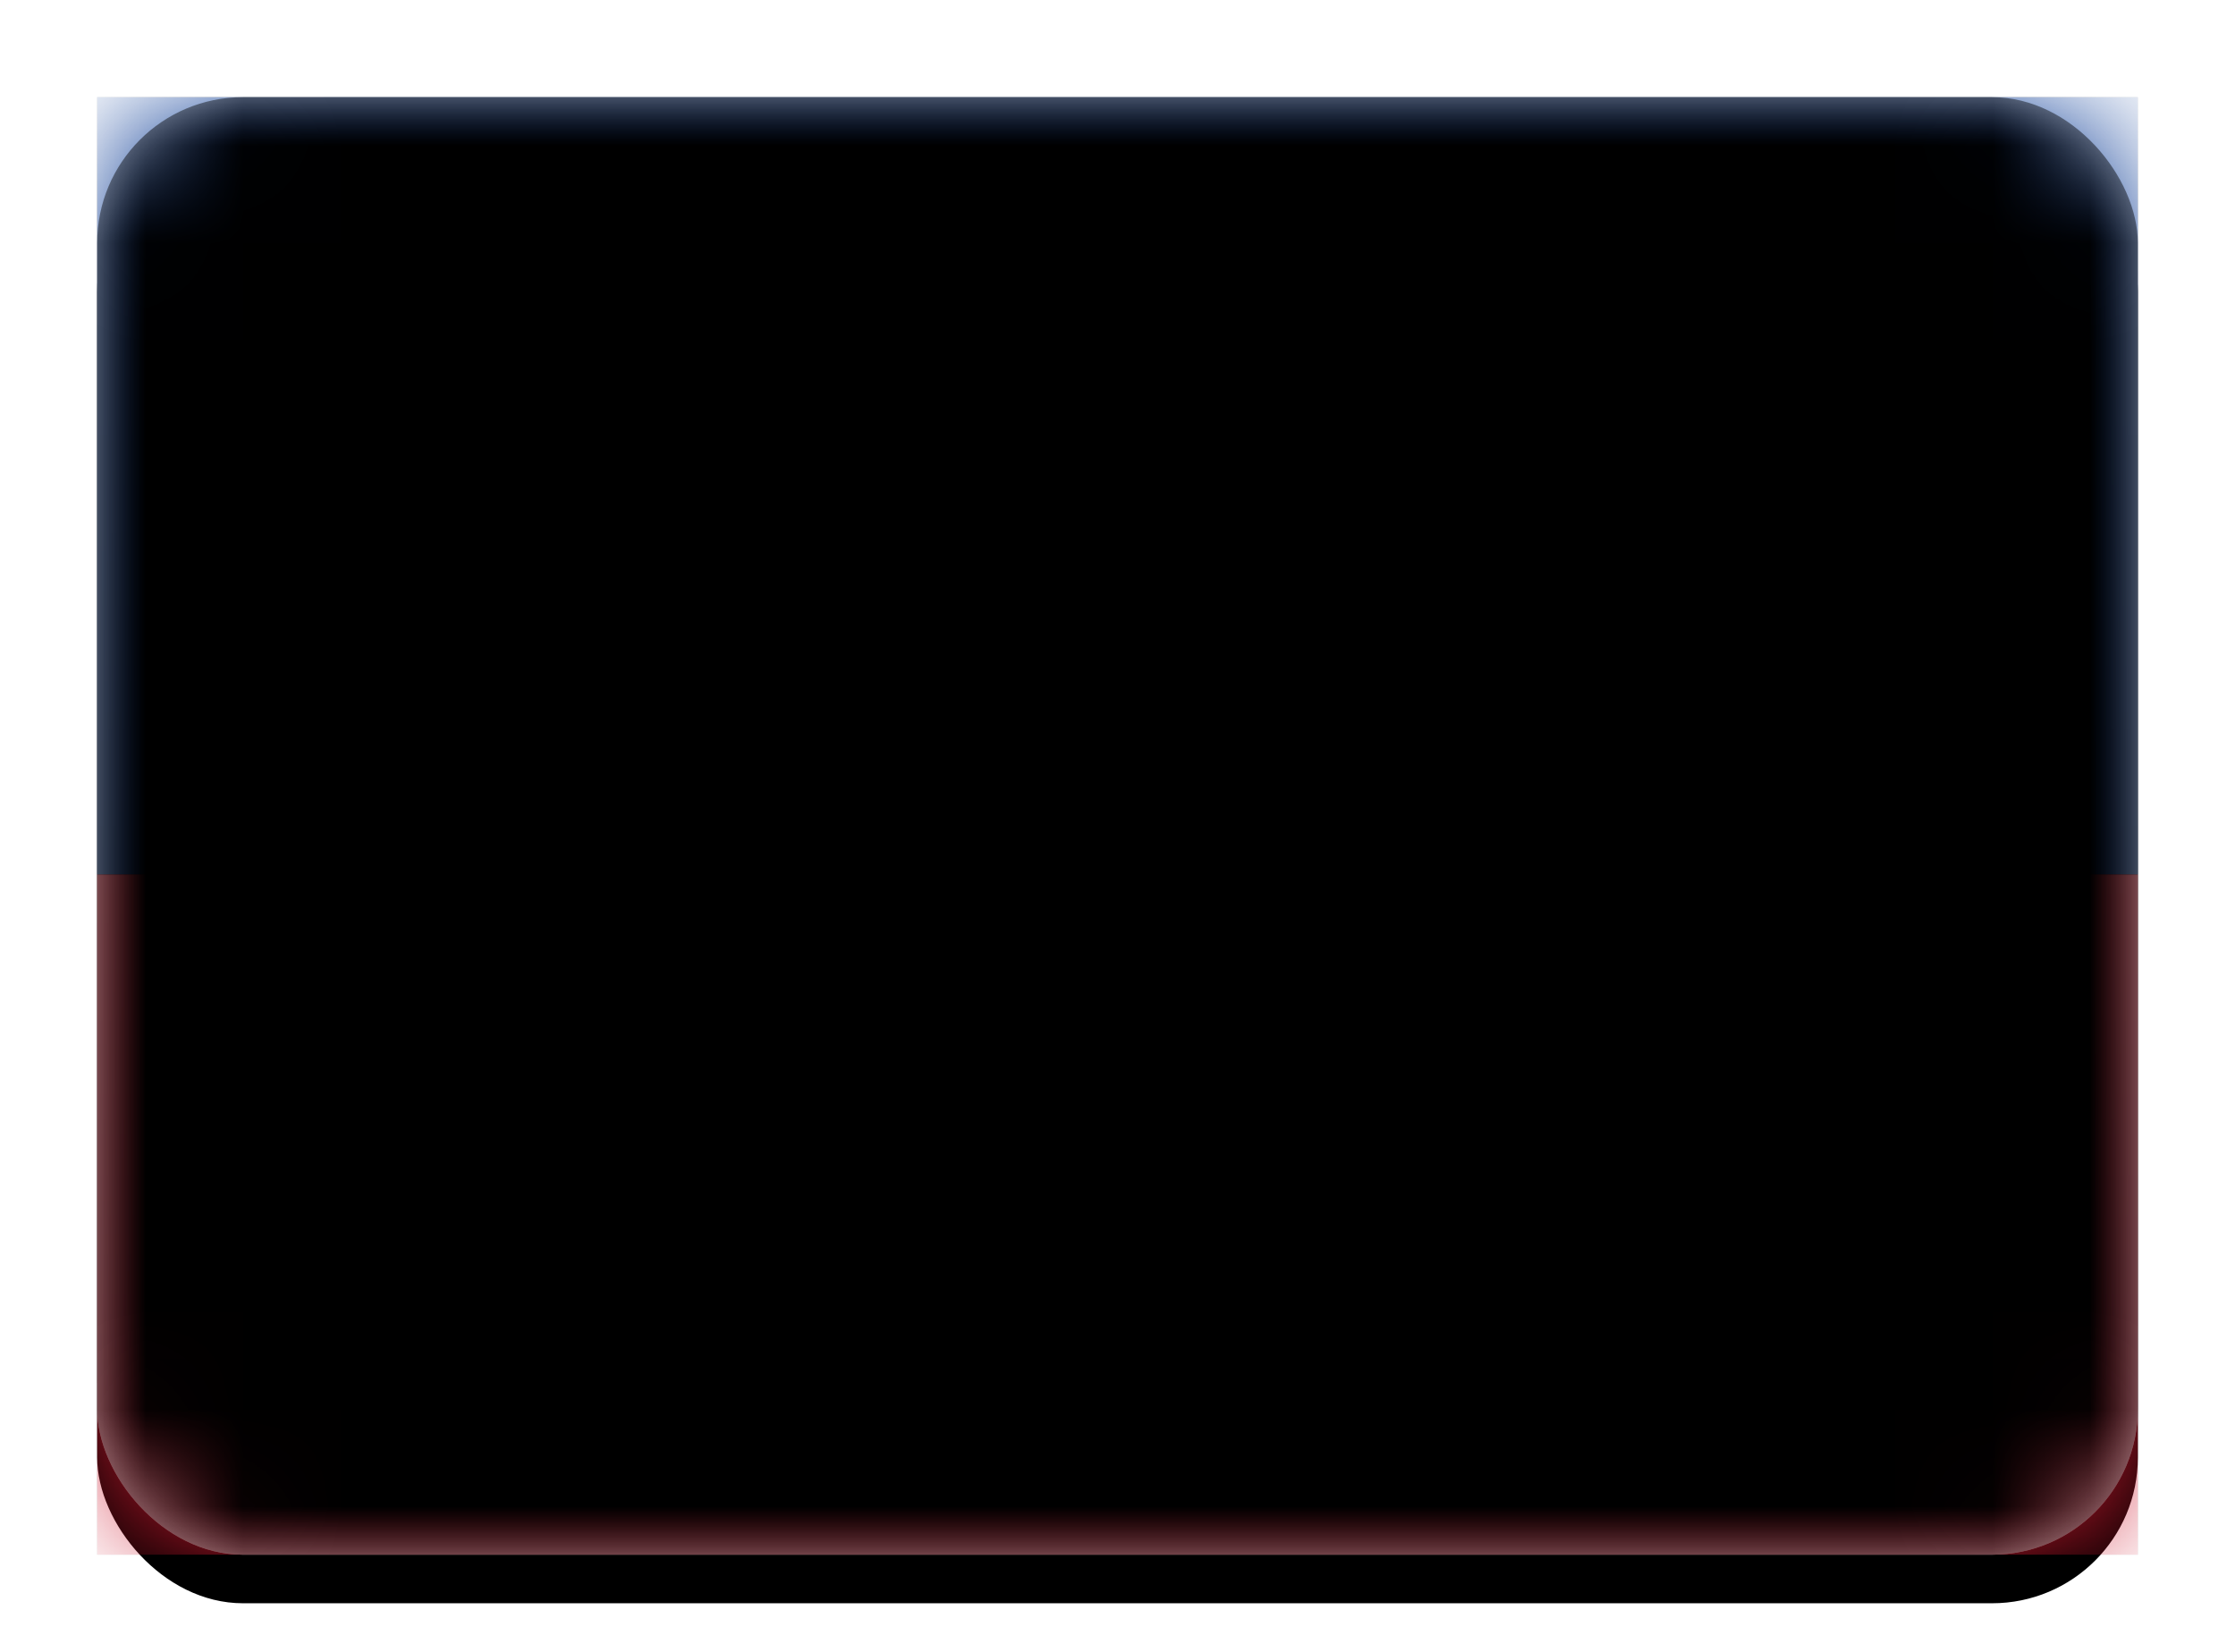 <svg xmlns="http://www.w3.org/2000/svg" xmlns:xlink="http://www.w3.org/1999/xlink" width="23" height="17" viewBox="0 0 23 17">
  <defs>
    <filter id="li-a" width="111.9%" height="123.3%" x="-6%" y="-8.3%" filterUnits="objectBoundingBox">
      <feMorphology in="SourceAlpha" operator="dilate" radius=".25" result="shadowSpreadOuter1"/>
      <feOffset in="shadowSpreadOuter1" result="shadowOffsetOuter1"/>
      <feColorMatrix in="shadowOffsetOuter1" result="shadowMatrixOuter1" values="0 0 0 0 0   0 0 0 0 0   0 0 0 0 0  0 0 0 0.06 0"/>
      <feMerge>
        <feMergeNode in="shadowMatrixOuter1"/>
        <feMergeNode in="SourceGraphic"/>
      </feMerge>
    </filter>
    <linearGradient id="li-d" x1="50%" x2="50%" y1="0%" y2="100%">
      <stop offset="0%" stop-color="#FFF"/>
      <stop offset="100%" stop-color="#F0F0F0"/>
    </linearGradient>
    <rect id="li-b" width="21" height="15" x="0" y="0" rx="1.5"/>
    <filter id="li-c" width="116.7%" height="123.3%" x="-8.3%" y="-8.3%" filterUnits="objectBoundingBox">
      <feOffset dy=".5" in="SourceAlpha" result="shadowOffsetOuter1"/>
      <feGaussianBlur in="shadowOffsetOuter1" result="shadowBlurOuter1" stdDeviation=".5"/>
      <feColorMatrix in="shadowBlurOuter1" values="0 0 0 0 0   0 0 0 0 0   0 0 0 0 0  0 0 0 0.16 0"/>
    </filter>
    <linearGradient id="li-h" x1="50%" x2="50%" y1="0%" y2="100%">
      <stop offset="0%" stop-color="#0A3B97"/>
      <stop offset="100%" stop-color="#042E7D"/>
    </linearGradient>
    <rect id="li-g" width="21" height="8" x="0" y="0"/>
    <filter id="li-f" width="107.1%" height="118.8%" x="-3.6%" y="-9.4%" filterUnits="objectBoundingBox">
      <feMorphology in="SourceAlpha" operator="dilate" radius=".25" result="shadowSpreadOuter1"/>
      <feOffset in="shadowSpreadOuter1" result="shadowOffsetOuter1"/>
      <feColorMatrix in="shadowOffsetOuter1" values="0 0 0 0 0   0 0 0 0 0   0 0 0 0 0  0 0 0 0.06 0"/>
    </filter>
    <linearGradient id="li-k" x1="50%" x2="50%" y1="0%" y2="100%">
      <stop offset="0%" stop-color="#E6273E"/>
      <stop offset="100%" stop-color="#CC162C"/>
    </linearGradient>
    <rect id="li-j" width="21" height="7" x="0" y="8"/>
    <filter id="li-i" width="107.1%" height="121.4%" x="-3.6%" y="-10.7%" filterUnits="objectBoundingBox">
      <feMorphology in="SourceAlpha" operator="dilate" radius=".25" result="shadowSpreadOuter1"/>
      <feOffset in="shadowSpreadOuter1" result="shadowOffsetOuter1"/>
      <feColorMatrix in="shadowOffsetOuter1" values="0 0 0 0 0   0 0 0 0 0   0 0 0 0 0  0 0 0 0.06 0"/>
    </filter>
    <rect id="li-m" width="21" height="15" x="0" y="0" rx="1.5"/>
    <filter id="li-l" width="102.4%" height="103.3%" x="-1.2%" y="-1.7%" filterUnits="objectBoundingBox">
      <feOffset dy="-.5" in="SourceAlpha" result="shadowOffsetInner1"/>
      <feComposite in="shadowOffsetInner1" in2="SourceAlpha" k2="-1" k3="1" operator="arithmetic" result="shadowInnerInner1"/>
      <feColorMatrix in="shadowInnerInner1" result="shadowMatrixInner1" values="0 0 0 0 0   0 0 0 0 0   0 0 0 0 0  0 0 0 0.04 0"/>
      <feOffset dy=".5" in="SourceAlpha" result="shadowOffsetInner2"/>
      <feComposite in="shadowOffsetInner2" in2="SourceAlpha" k2="-1" k3="1" operator="arithmetic" result="shadowInnerInner2"/>
      <feColorMatrix in="shadowInnerInner2" result="shadowMatrixInner2" values="0 0 0 0 1   0 0 0 0 1   0 0 0 0 1  0 0 0 0.12 0"/>
      <feMerge>
        <feMergeNode in="shadowMatrixInner1"/>
        <feMergeNode in="shadowMatrixInner2"/>
      </feMerge>
    </filter>
  </defs>
  <g fill="none" fill-rule="evenodd" filter="url(#li-a)" transform="translate(1 1)">
    <mask id="li-e" fill="#fff">
      <use xlink:href="#li-b"/>
    </mask>
    <use fill="#000" filter="url(#li-c)" xlink:href="#li-b"/>
    <use fill="url(#li-d)" xlink:href="#li-b"/>
    <g mask="url(#li-e)">
      <use fill="#000" filter="url(#li-f)" xlink:href="#li-g"/>
      <use fill="url(#li-h)" xlink:href="#li-g"/>
    </g>
    <g mask="url(#li-e)">
      <use fill="#000" filter="url(#li-i)" xlink:href="#li-j"/>
      <use fill="url(#li-k)" xlink:href="#li-j"/>
    </g>
    <g fill="#000" mask="url(#li-e)">
      <use filter="url(#li-l)" xlink:href="#li-m"/>
    </g>
  </g>
</svg>
